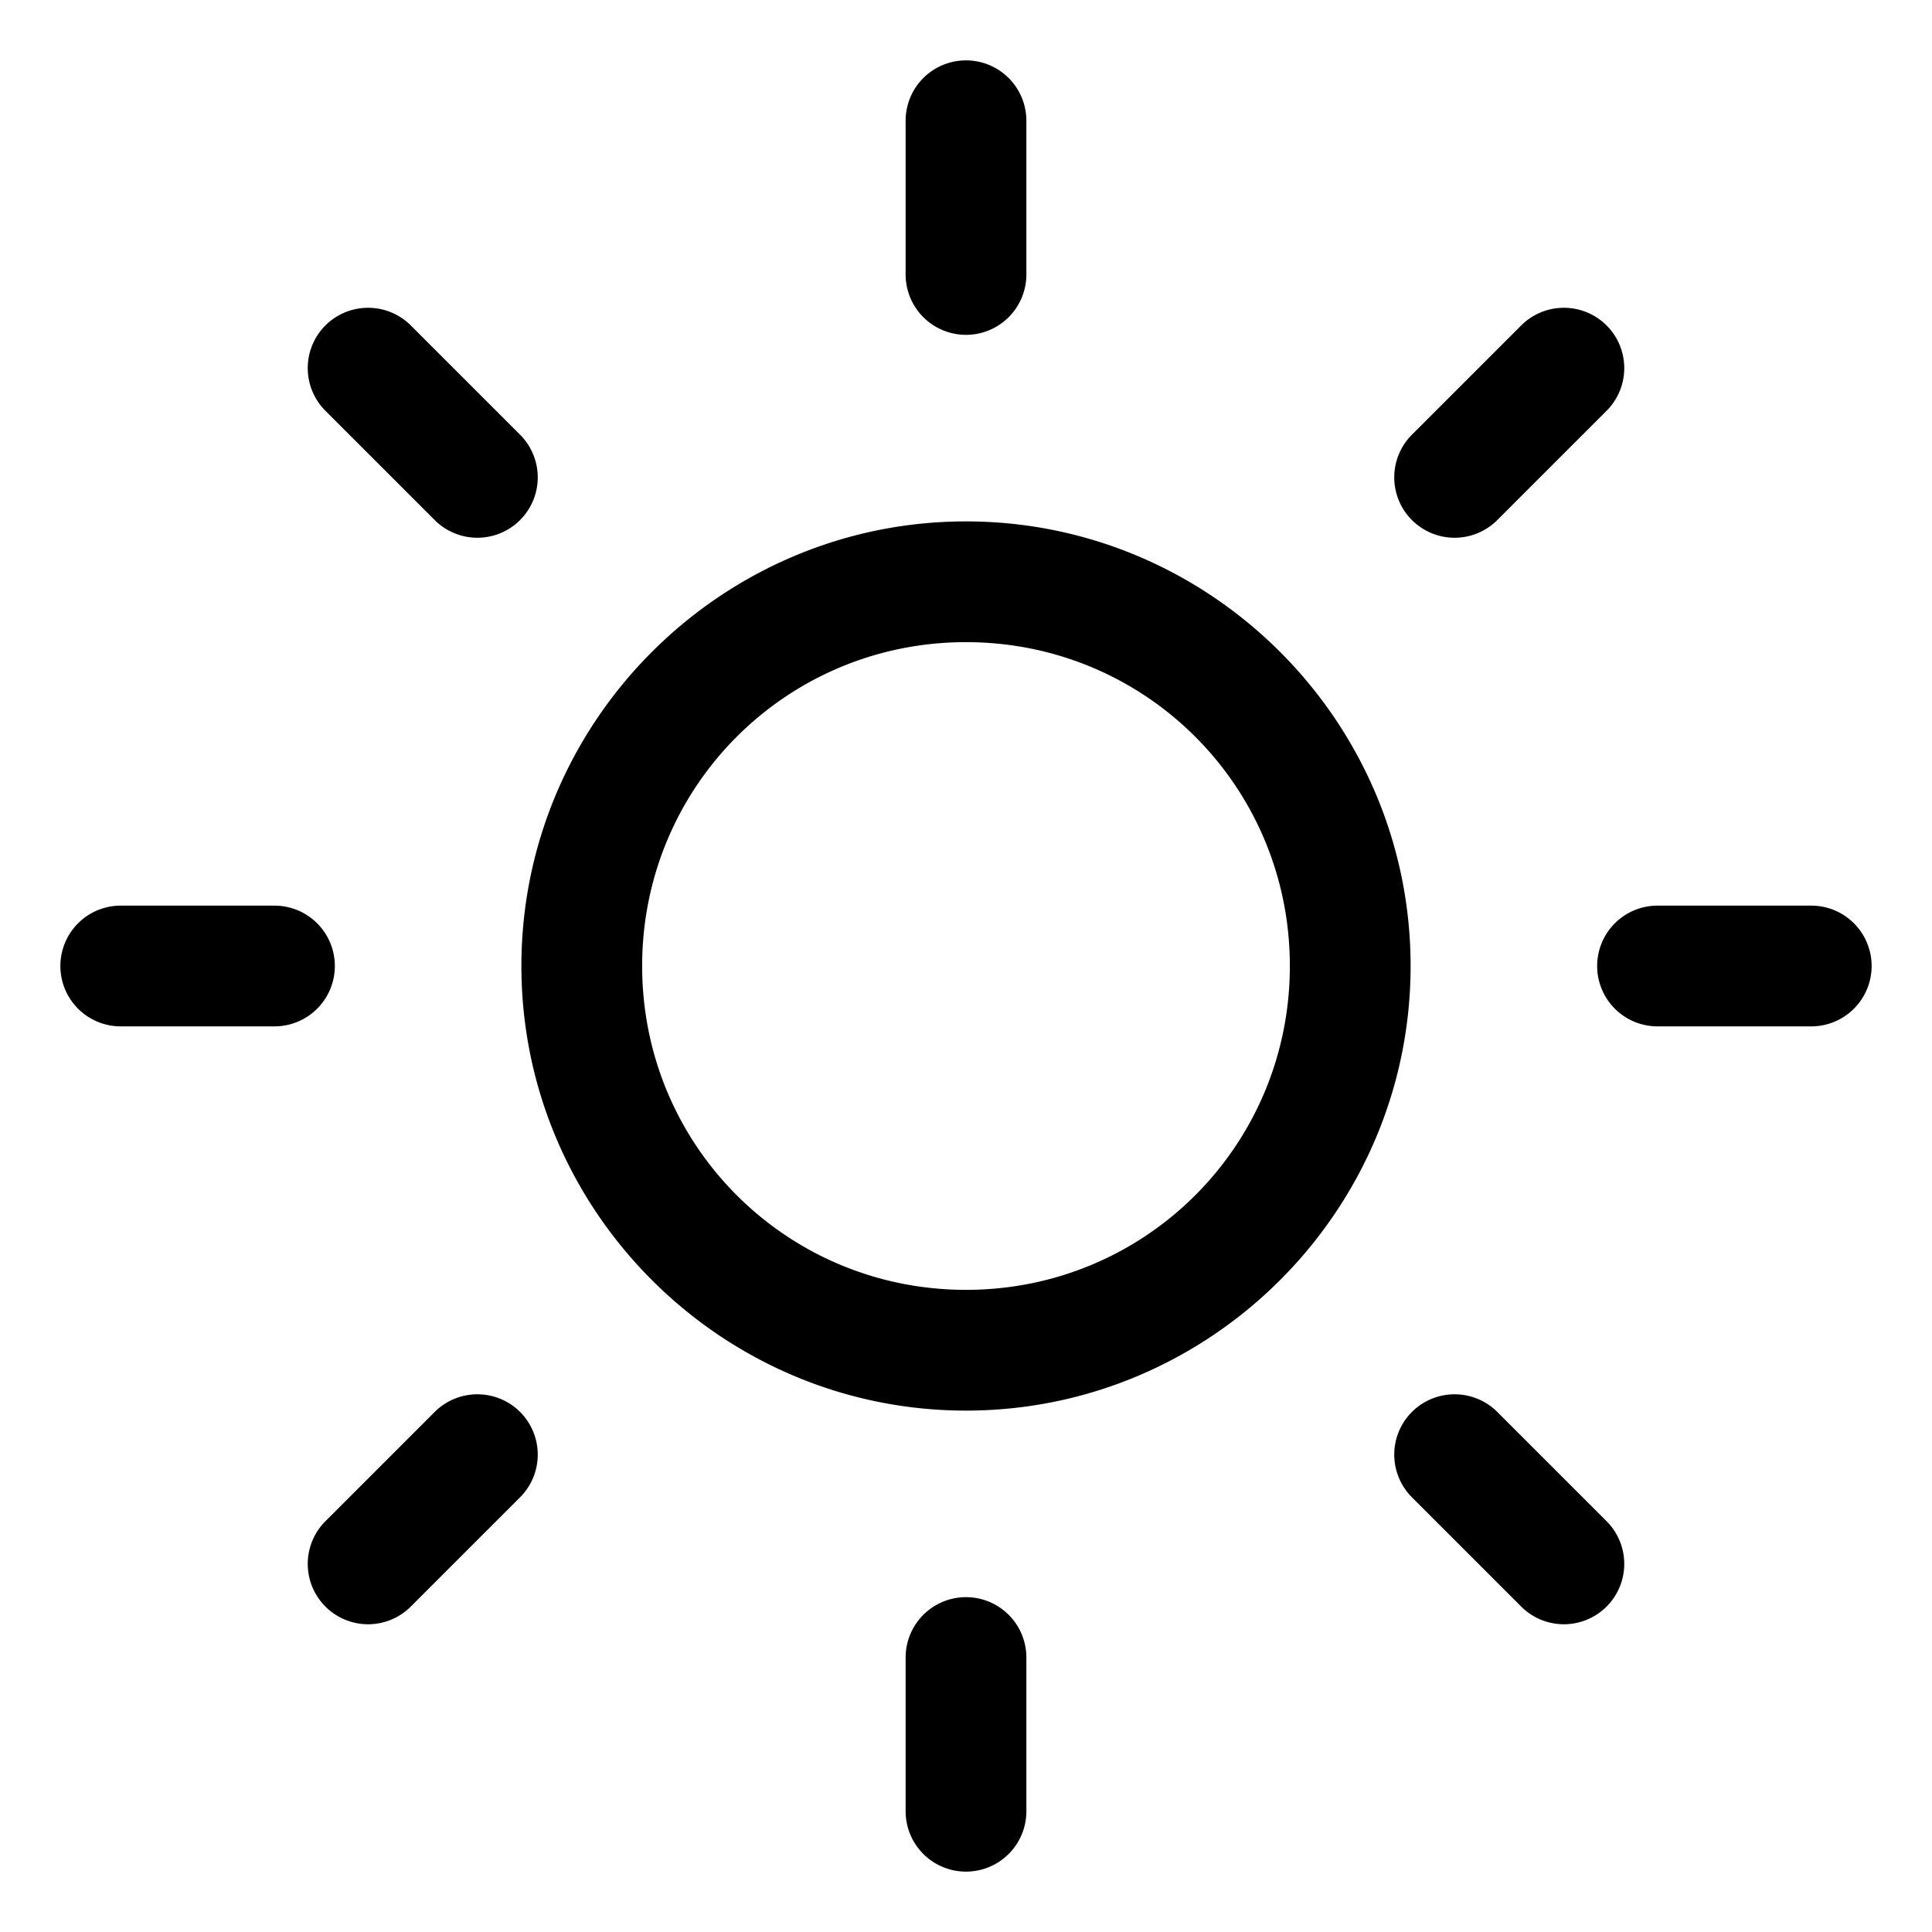 <?xml version="1.0" encoding="UTF-8" standalone="no"?>
<svg
   width="16"
   height="16"
   viewBox="0 0 16 16"
   fill="none"
   version="1.1"
   id="svg99"
   sodipodi:docname="sun.svg"
   inkscape:version="1.1-alpha (c0348e27, 2021-02-14)"
   xmlns:inkscape="http://www.inkscape.org/namespaces/inkscape"
   xmlns:sodipodi="http://sodipodi.sourceforge.net/DTD/sodipodi-0.dtd"
   xmlns="http://www.w3.org/2000/svg"
   xmlns:svg="http://www.w3.org/2000/svg">
  <defs
     id="defs103" />
  <sodipodi:namedview
     id="namedview101"
     pagecolor="#505050"
     bordercolor="#eeeeee"
     borderopacity="1"
     objecttolerance="10.0"
     gridtolerance="10.0"
     guidetolerance="10.0"
     inkscape:pageshadow="0"
     inkscape:pageopacity="0"
     inkscape:pagecheckerboard="0"
     showgrid="false"
     inkscape:zoom="39.0625"
     inkscape:cx="7.9872"
     inkscape:cy="8"
     inkscape:window-width="1327"
     inkscape:window-height="847"
     inkscape:window-x="0"
     inkscape:window-y="205"
     inkscape:window-maximized="0"
     inkscape:current-layer="svg99" />
  <path
     id="path81"
     style="color:#000000;fill:#000000;stroke-linecap:round;stroke-linejoin:round;-inkscape-stroke:none"
     d="M 8 0.5 A 0.5 0.5 0 0 0 7.5 1 L 7.5 2.273 A 0.5 0.5 0 0 0 8 2.773 A 0.5 0.5 0 0 0 8.5 2.273 L 8.5 1 A 0.5 0.5 0 0 0 8 0.5 z M 3.049 2.549 A 0.5 0.5 0 0 0 2.695 2.695 A 0.5 0.5 0 0 0 2.695 3.402 L 3.6 4.307 A 0.5 0.5 0 0 0 4.307 4.307 A 0.5 0.5 0 0 0 4.307 3.6 L 3.402 2.695 A 0.5 0.5 0 0 0 3.049 2.549 z M 12.951 2.549 A 0.5 0.5 0 0 0 12.598 2.695 L 11.693 3.6 A 0.5 0.5 0 0 0 11.693 4.307 A 0.5 0.5 0 0 0 12.4 4.307 L 13.305 3.402 A 0.5 0.5 0 0 0 13.305 2.695 A 0.5 0.5 0 0 0 12.951 2.549 z M 8 4.318 C 5.973 4.318 4.318 5.973 4.318 8 C 4.318 10.027 5.973 11.682 8 11.682 C 10.027 11.682 11.682 10.027 11.682 8 C 11.682 5.973 10.027 4.318 8 4.318 z M 8 5.318 C 9.487 5.318 10.682 6.513 10.682 8 C 10.682 9.487 9.487 10.682 8 10.682 C 6.513 10.682 5.318 9.487 5.318 8 C 5.318 6.513 6.513 5.318 8 5.318 z M 1 7.5 A 0.5 0.5 0 0 0 0.5 8 A 0.5 0.5 0 0 0 1 8.5 L 2.273 8.5 A 0.5 0.5 0 0 0 2.773 8 A 0.5 0.5 0 0 0 2.273 7.5 L 1 7.5 z M 13.727 7.5 A 0.5 0.5 0 0 0 13.227 8 A 0.5 0.5 0 0 0 13.727 8.5 L 15 8.5 A 0.5 0.5 0 0 0 15.5 8 A 0.5 0.5 0 0 0 15 7.5 L 13.727 7.5 z M 3.953 11.547 A 0.5 0.5 0 0 0 3.6 11.693 L 2.695 12.598 A 0.5 0.5 0 0 0 2.695 13.305 A 0.5 0.5 0 0 0 3.402 13.305 L 4.307 12.4 A 0.5 0.5 0 0 0 4.307 11.693 A 0.5 0.5 0 0 0 3.953 11.547 z M 12.047 11.547 A 0.5 0.5 0 0 0 11.693 11.693 A 0.5 0.5 0 0 0 11.693 12.4 L 12.598 13.305 A 0.5 0.5 0 0 0 13.305 13.305 A 0.5 0.5 0 0 0 13.305 12.598 L 12.4 11.693 A 0.5 0.5 0 0 0 12.047 11.547 z M 8 13.227 A 0.5 0.5 0 0 0 7.5 13.727 L 7.5 15 A 0.5 0.5 0 0 0 8 15.5 A 0.5 0.5 0 0 0 8.5 15 L 8.5 13.727 A 0.5 0.5 0 0 0 8 13.227 z " />
</svg>
